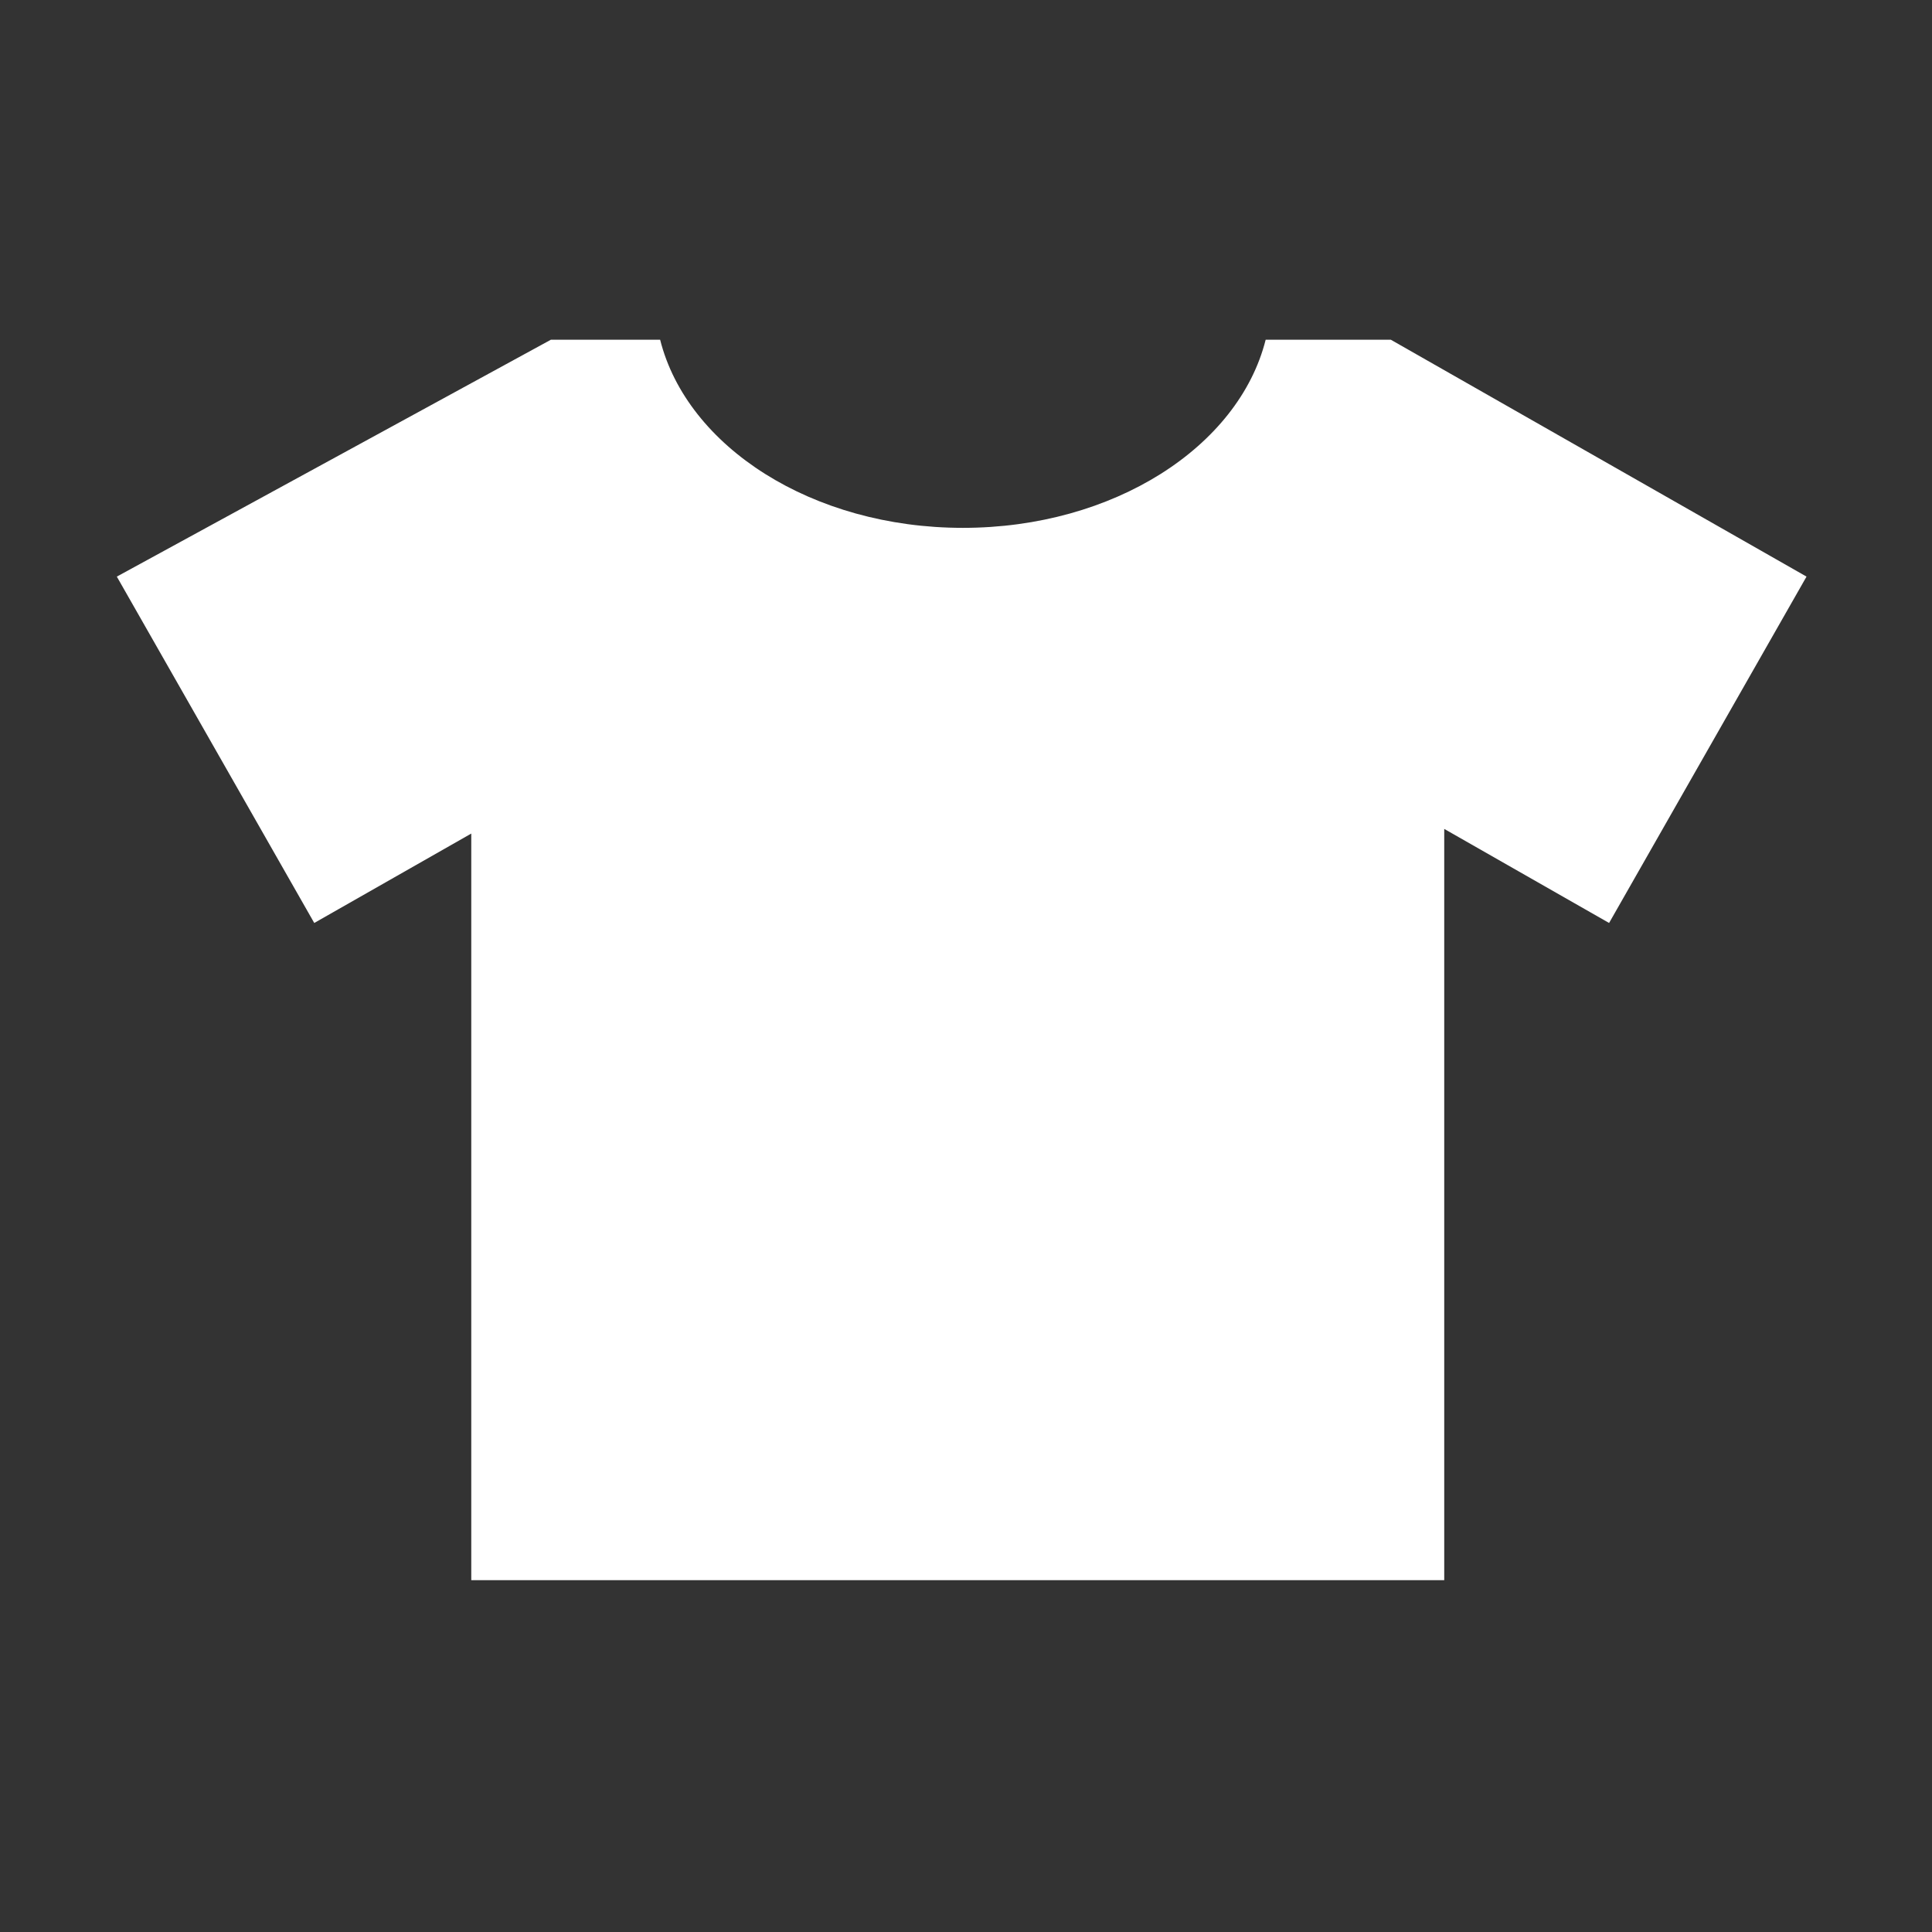 <?xml version="1.0" standalone="no"?><!DOCTYPE svg PUBLIC "-//W3C//DTD SVG 1.1//EN" "http://www.w3.org/Graphics/SVG/1.1/DTD/svg11.dtd"><svg t="1483533625676" class="icon" style="" viewBox="0 0 1024 1024" version="1.1" xmlns="http://www.w3.org/2000/svg" p-id="4082" xmlns:xlink="http://www.w3.org/1999/xlink" width="32" height="32"><rect x="0" y="0" width="1024" height="1024" fill="#333333" stroke="none"/><defs><style type="text/css"></style></defs><path d="M852.853 489.193l-87.377-49.855 0 398.194L249.783 837.531 249.783 441.804l-83.221 47.388-104.644-183.581L291.979 180.064l57.905 0c14.281 56.736 80.625 99.711 160.471 99.711 79.848 0 146.191-42.975 160.473-99.711l66.343 0 220.325 125.547L852.853 489.193 852.853 489.193z" p-id="4083" fill="#ffffff"></path></svg>